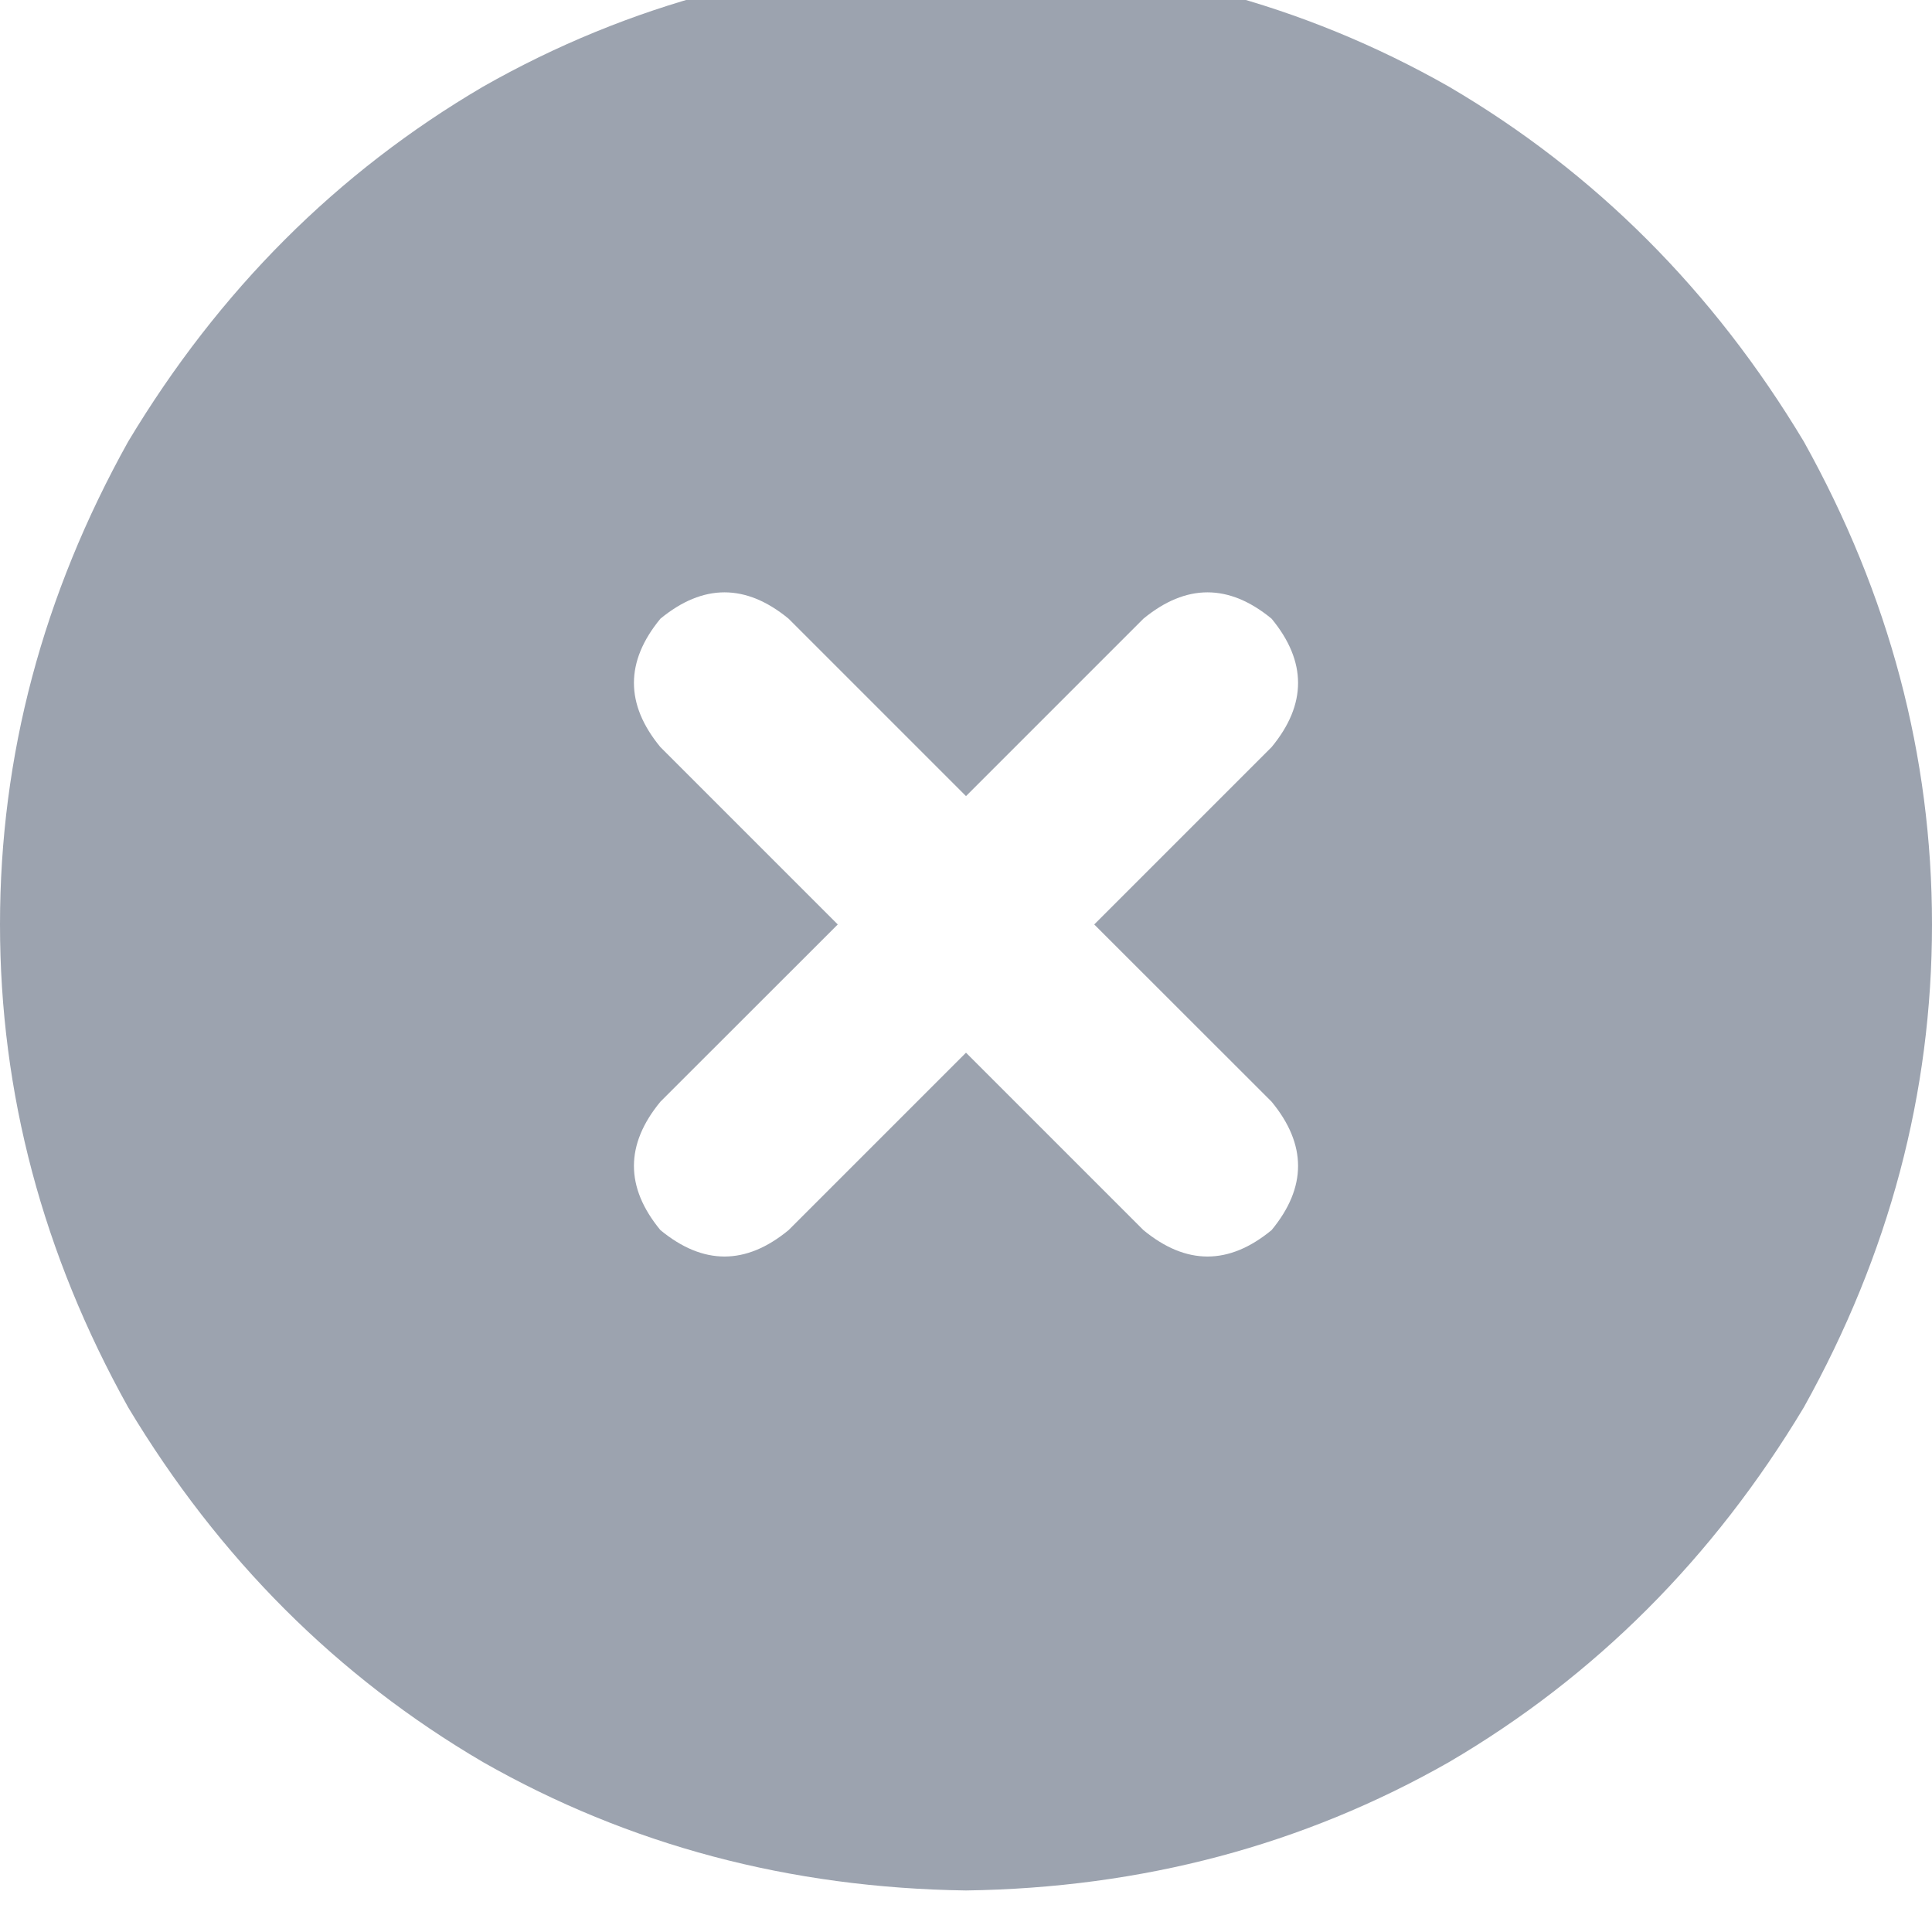 <svg xmlns="http://www.w3.org/2000/svg" xmlns:xlink="http://www.w3.org/1999/xlink" fill="none" version="1.1" width="16" height="16" viewBox="0 0 16 16"><defs><clipPath id="master_svg0_1_414"><rect x="0" y="16" width="16" height="16" rx="0"/></clipPath></defs><g transform="matrix(1,0,0,-1,0,32)" clip-path="url(#master_svg0_1_414)"><g transform="matrix(1,0,0,-1,0,64.688)"><g><path d="M8,32.344Q10.188,32.375,12,33.406Q13.812,34.469,14.938,36.344Q16,38.25,16,40.344Q16,42.438,14.938,44.344Q13.812,46.219,12,47.281Q10.188,48.313,8,48.344Q5.812,48.313,4,47.281Q2.188,46.219,1.062,44.344Q0,42.438,0,40.344Q0,38.25,1.062,36.344Q2.188,34.469,4,33.406Q5.812,32.375,8,32.344ZM5.469,42.875Q6,43.313,6.531,42.875L8,41.406L9.469,42.875Q10,43.313,10.531,42.875Q10.969,42.344,10.531,41.812L9.062,40.344L10.531,38.875Q10.969,38.344,10.531,37.812Q10,37.375,9.469,37.812L8,39.281L6.531,37.812Q6,37.375,5.469,37.812Q5.031,38.344,5.469,38.875L6.938,40.344L5.469,41.812Q5.031,42.344,5.469,42.875Z" fill="#9CA3AF" fill-opacity="1" style="mix-blend-mode:passthrough"/></g></g></g></svg>